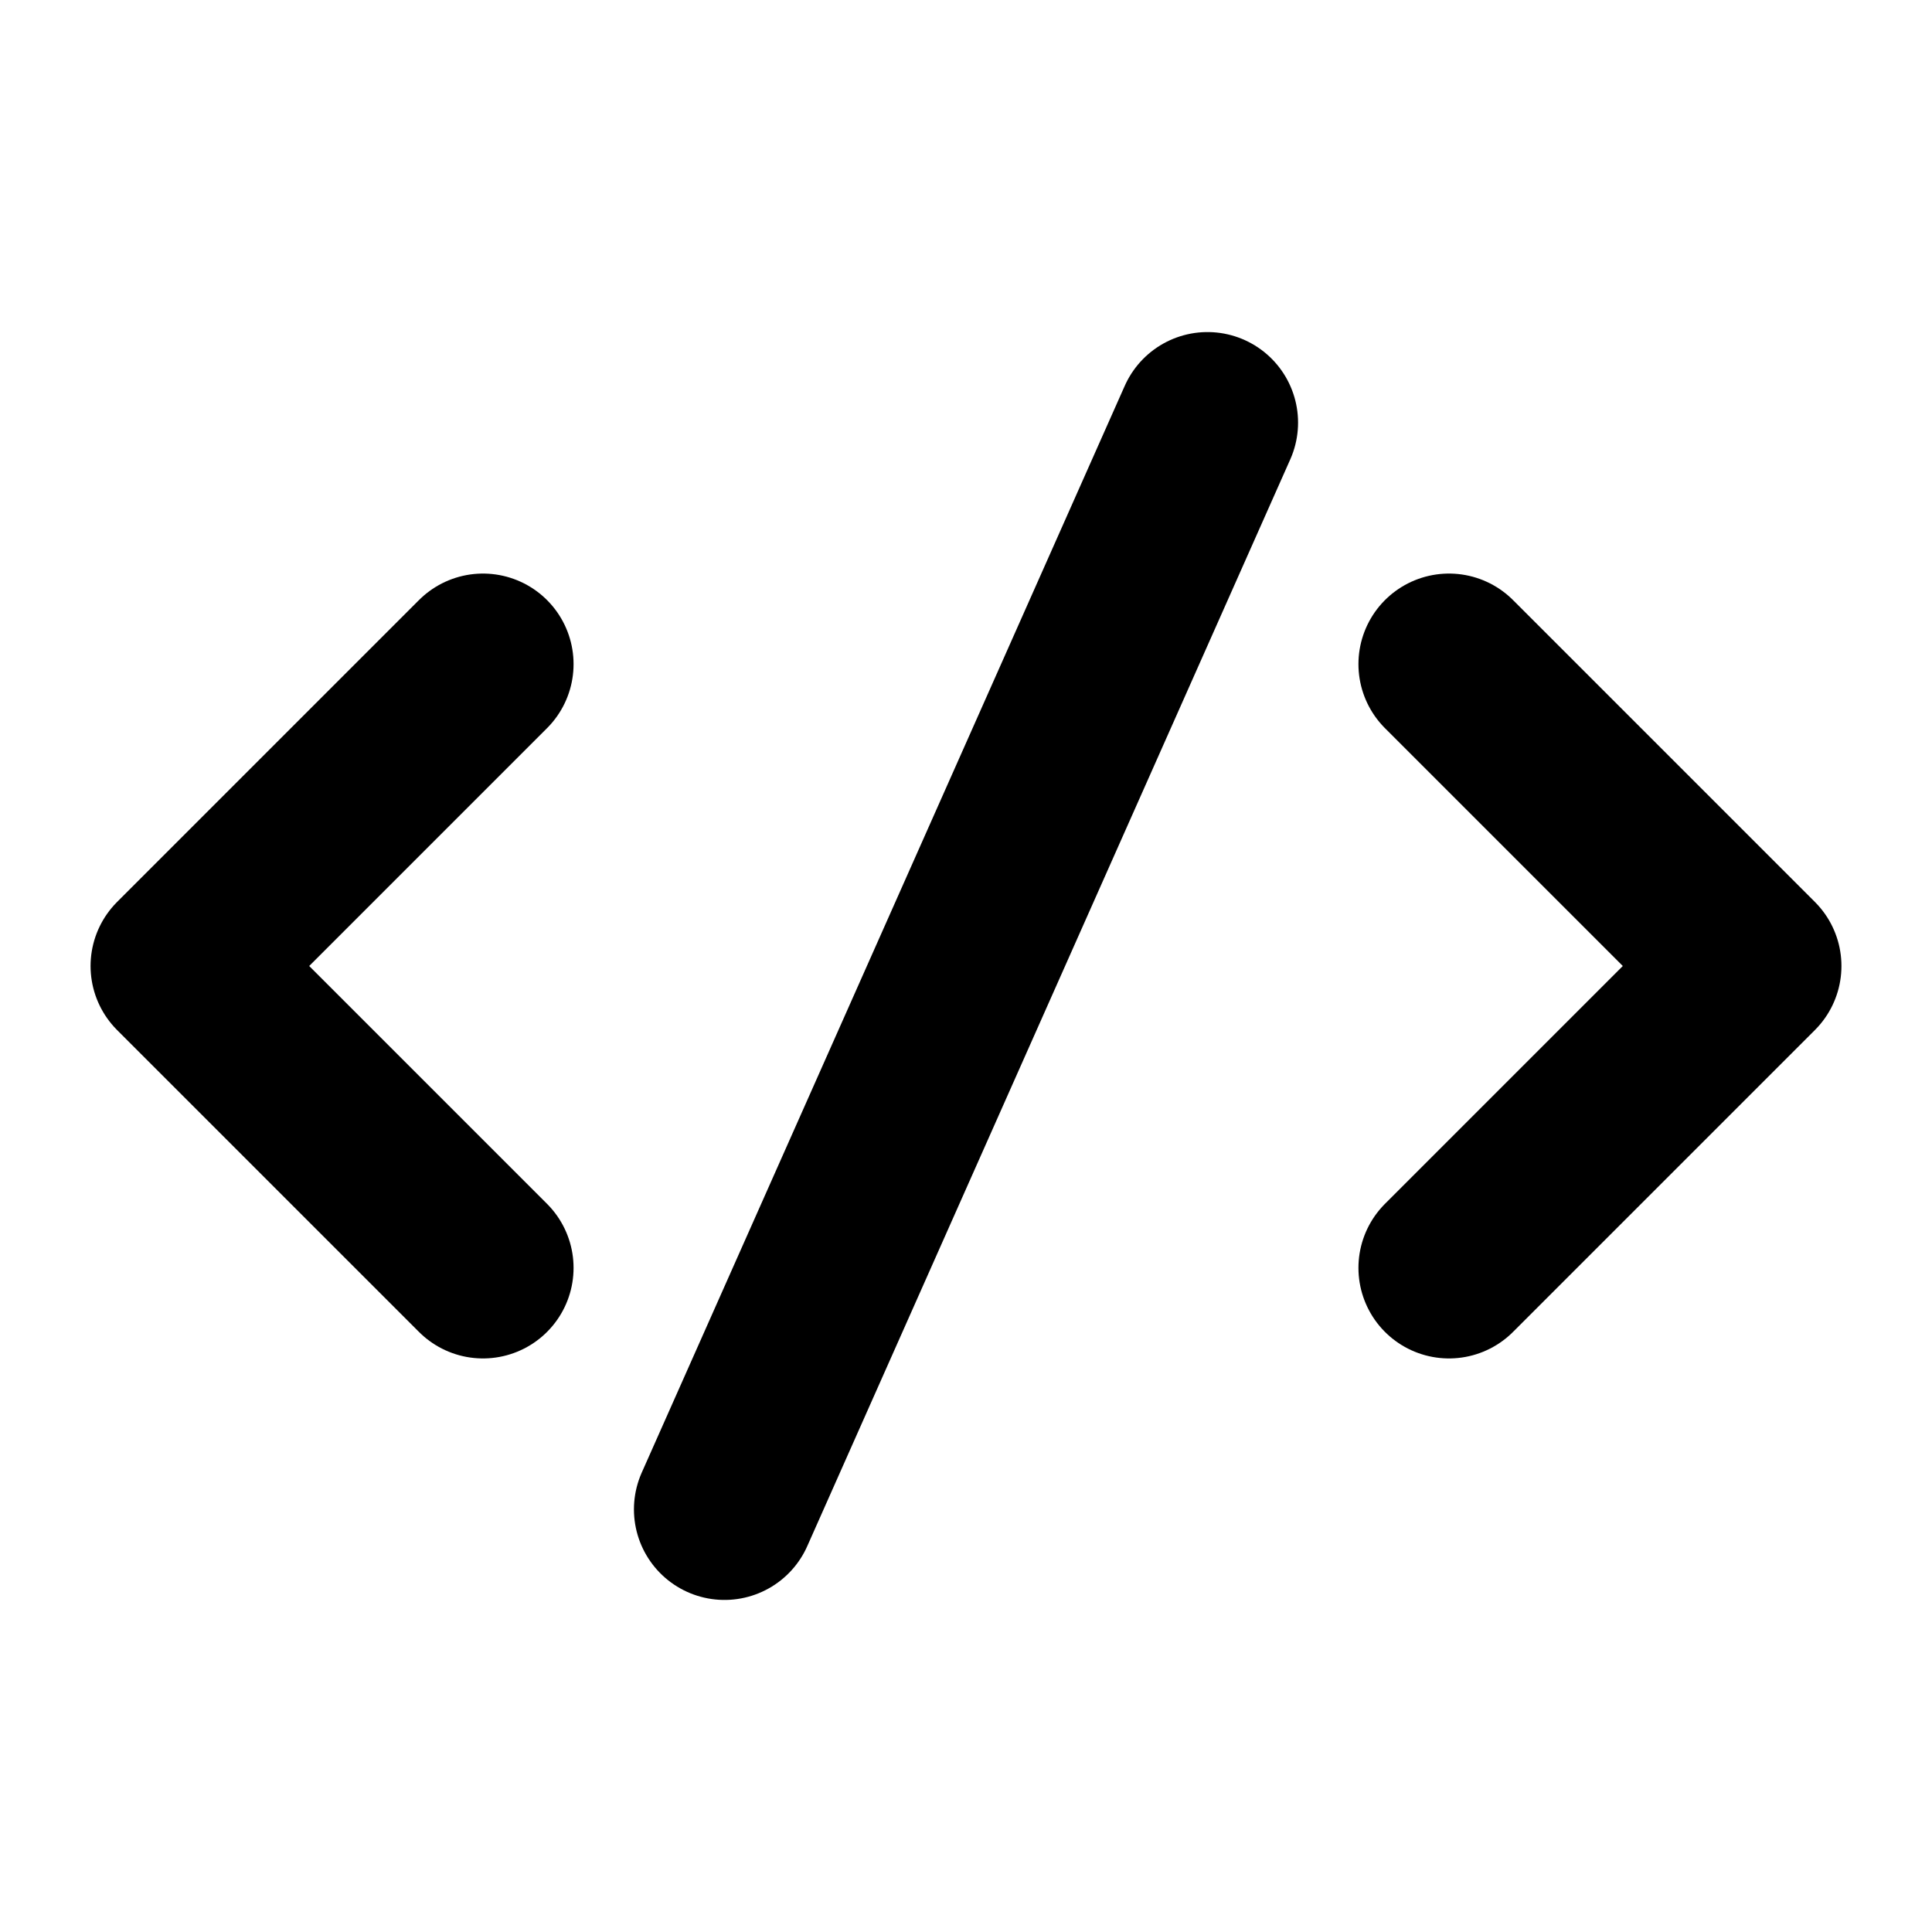 <svg width="16" height="16" viewBox="0 0 16 16" fill="none" xmlns="http://www.w3.org/2000/svg">
<path d="M4 5.5L1.5 8L4 10.5M12 5.5L14.5 8L12 10.5M10 3.5L6 12.5" stroke="black" stroke-width="1.5" stroke-linecap="round" stroke-linejoin="round"/>
</svg>
